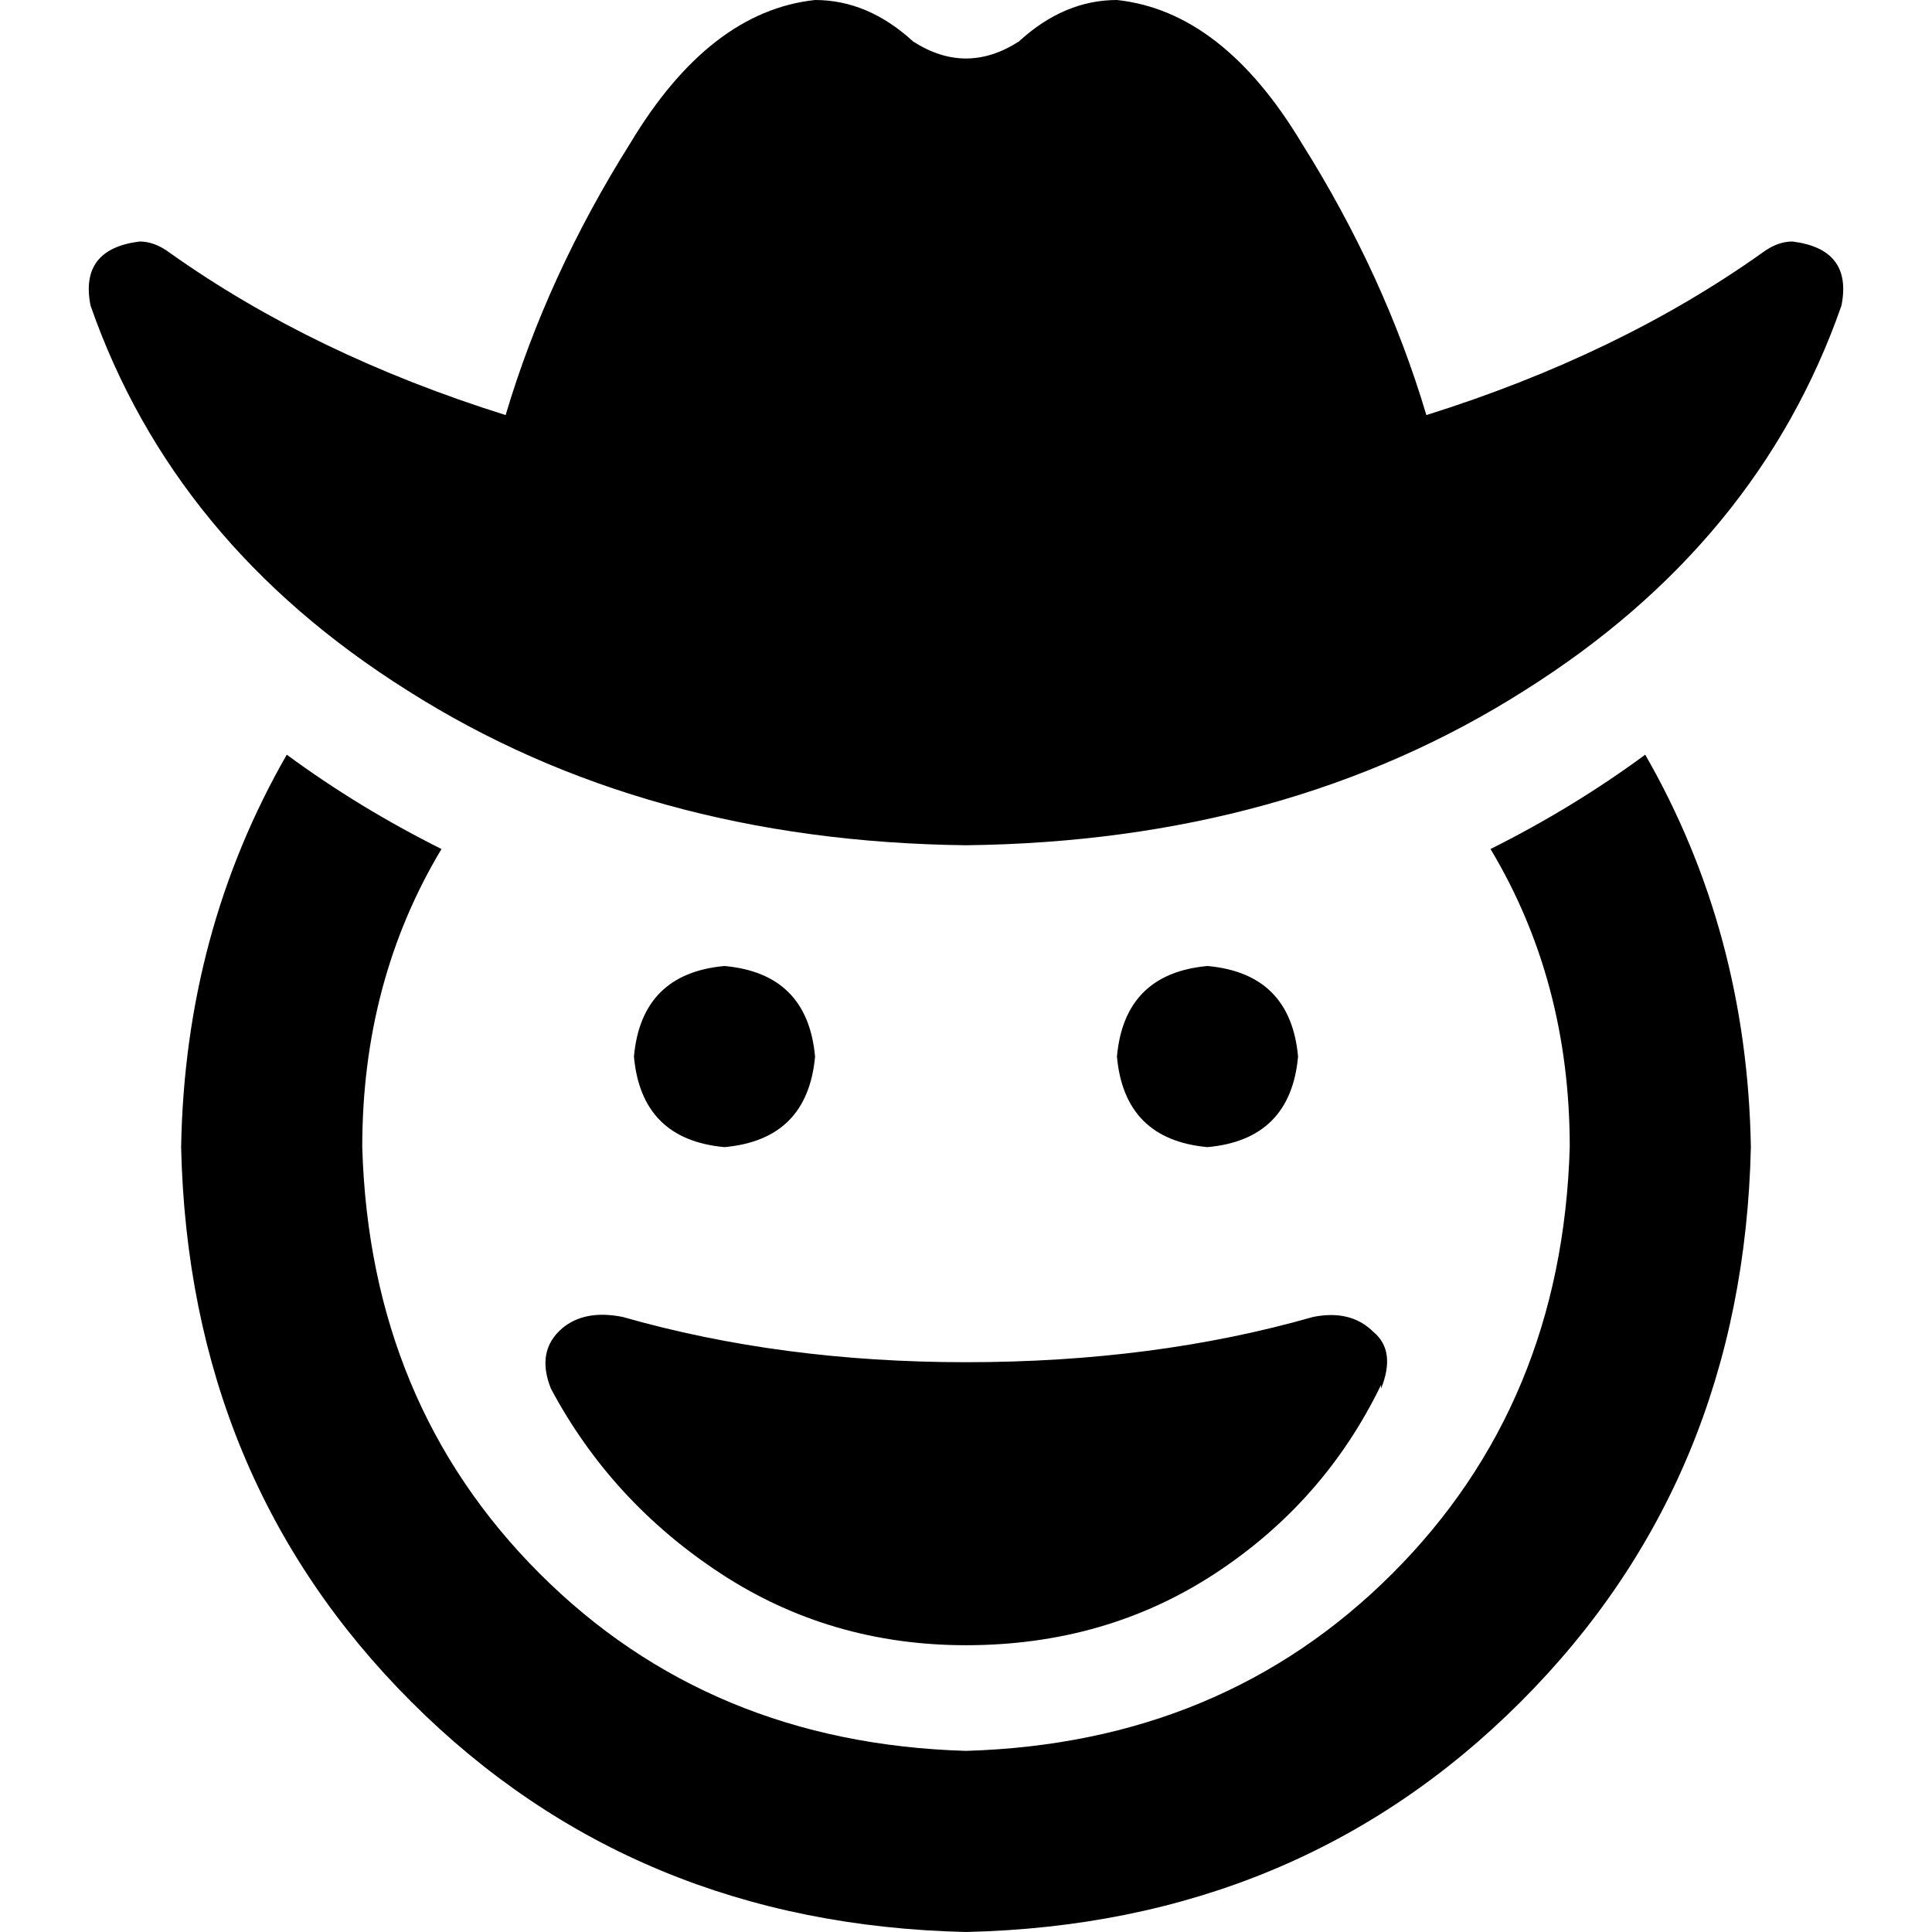 <svg xmlns="http://www.w3.org/2000/svg" viewBox="0 0 512 512">
  <path d="M 216 0 Q 188 3 167 38 L 167 38 L 167 38 Q 145 73 134 110 Q 83 94 45 67 Q 41 64 37 64 Q 21 66 24 81 Q 46 144 108 183 Q 171 223 256 224 Q 341 223 404 183 Q 466 144 488 81 Q 491 66 475 64 Q 471 64 467 67 Q 429 94 378 110 Q 367 73 345 38 Q 324 3 296 0 Q 282 0 270 11 Q 256 20 242 11 Q 230 0 216 0 L 216 0 Z M 76 200 Q 49 247 48 304 Q 50 392 109 451 Q 168 510 256 512 Q 344 510 403 451 Q 462 392 464 304 Q 463 247 436 200 Q 417 214 395 225 Q 416 260 416 304 Q 414 372 369 417 Q 324 462 256 464 Q 188 462 143 417 Q 98 372 96 304 Q 96 260 117 225 Q 95 214 76 200 L 76 200 Z M 366 368 Q 370 358 364 353 L 364 353 L 364 353 Q 358 347 348 349 Q 306 361 256 361 Q 207 361 165 349 Q 155 347 149 352 Q 142 358 146 368 Q 162 398 191 417 Q 220 436 256 436 Q 293 436 322 417 Q 351 398 366 367 L 366 368 Z M 192 304 Q 214 302 216 280 Q 214 258 192 256 Q 170 258 168 280 Q 170 302 192 304 L 192 304 Z M 344 280 Q 342 258 320 256 Q 298 258 296 280 Q 298 302 320 304 Q 342 302 344 280 L 344 280 Z" />
</svg>